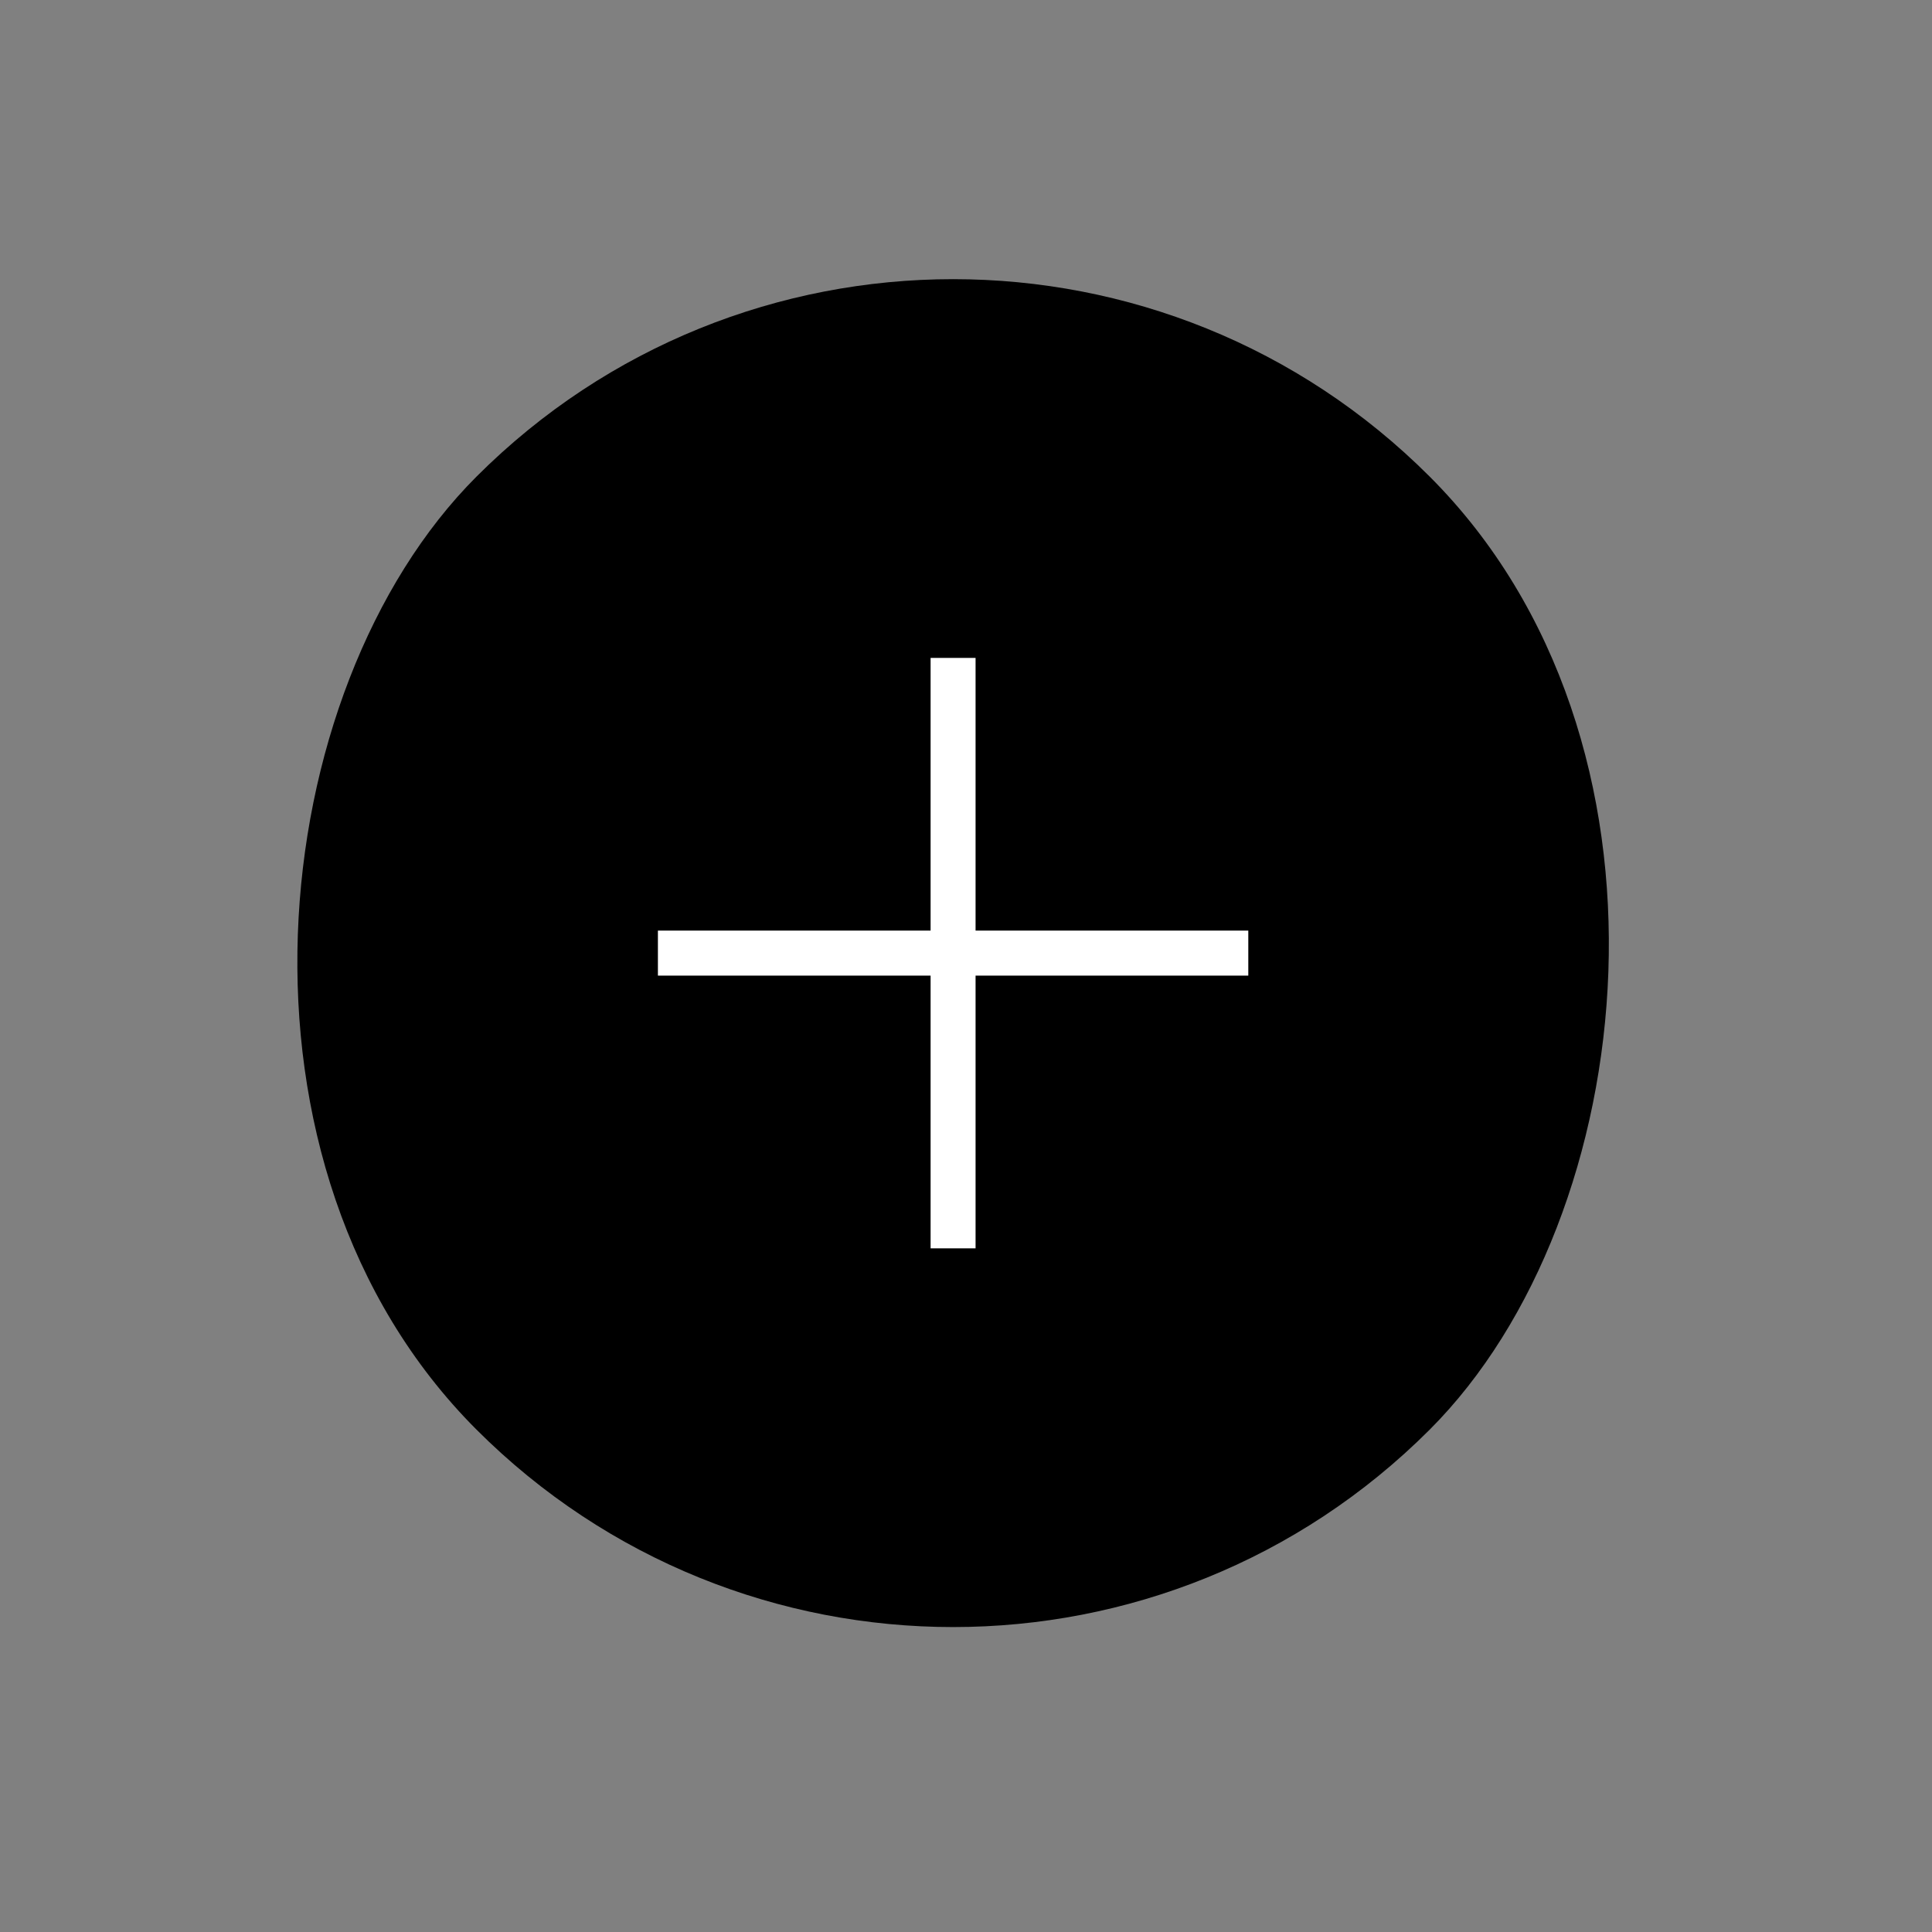 <svg width="43" height="43" viewBox="0 0 43 43" fill="none" xmlns="http://www.w3.org/2000/svg">
<rect x="0" y="0" width="43" height="43" fill="#808080" stroke="none"/>
<rect x="21.213" width="30" height="30" rx="15" transform="rotate(45 21.213 0)" fill="black"/>
<path d="M21.713 21.714V27.784H20.712V21.714H14.643V20.712H20.712V14.643H21.713V20.712H27.783V21.714H21.713Z" fill="white"/>
</svg>
